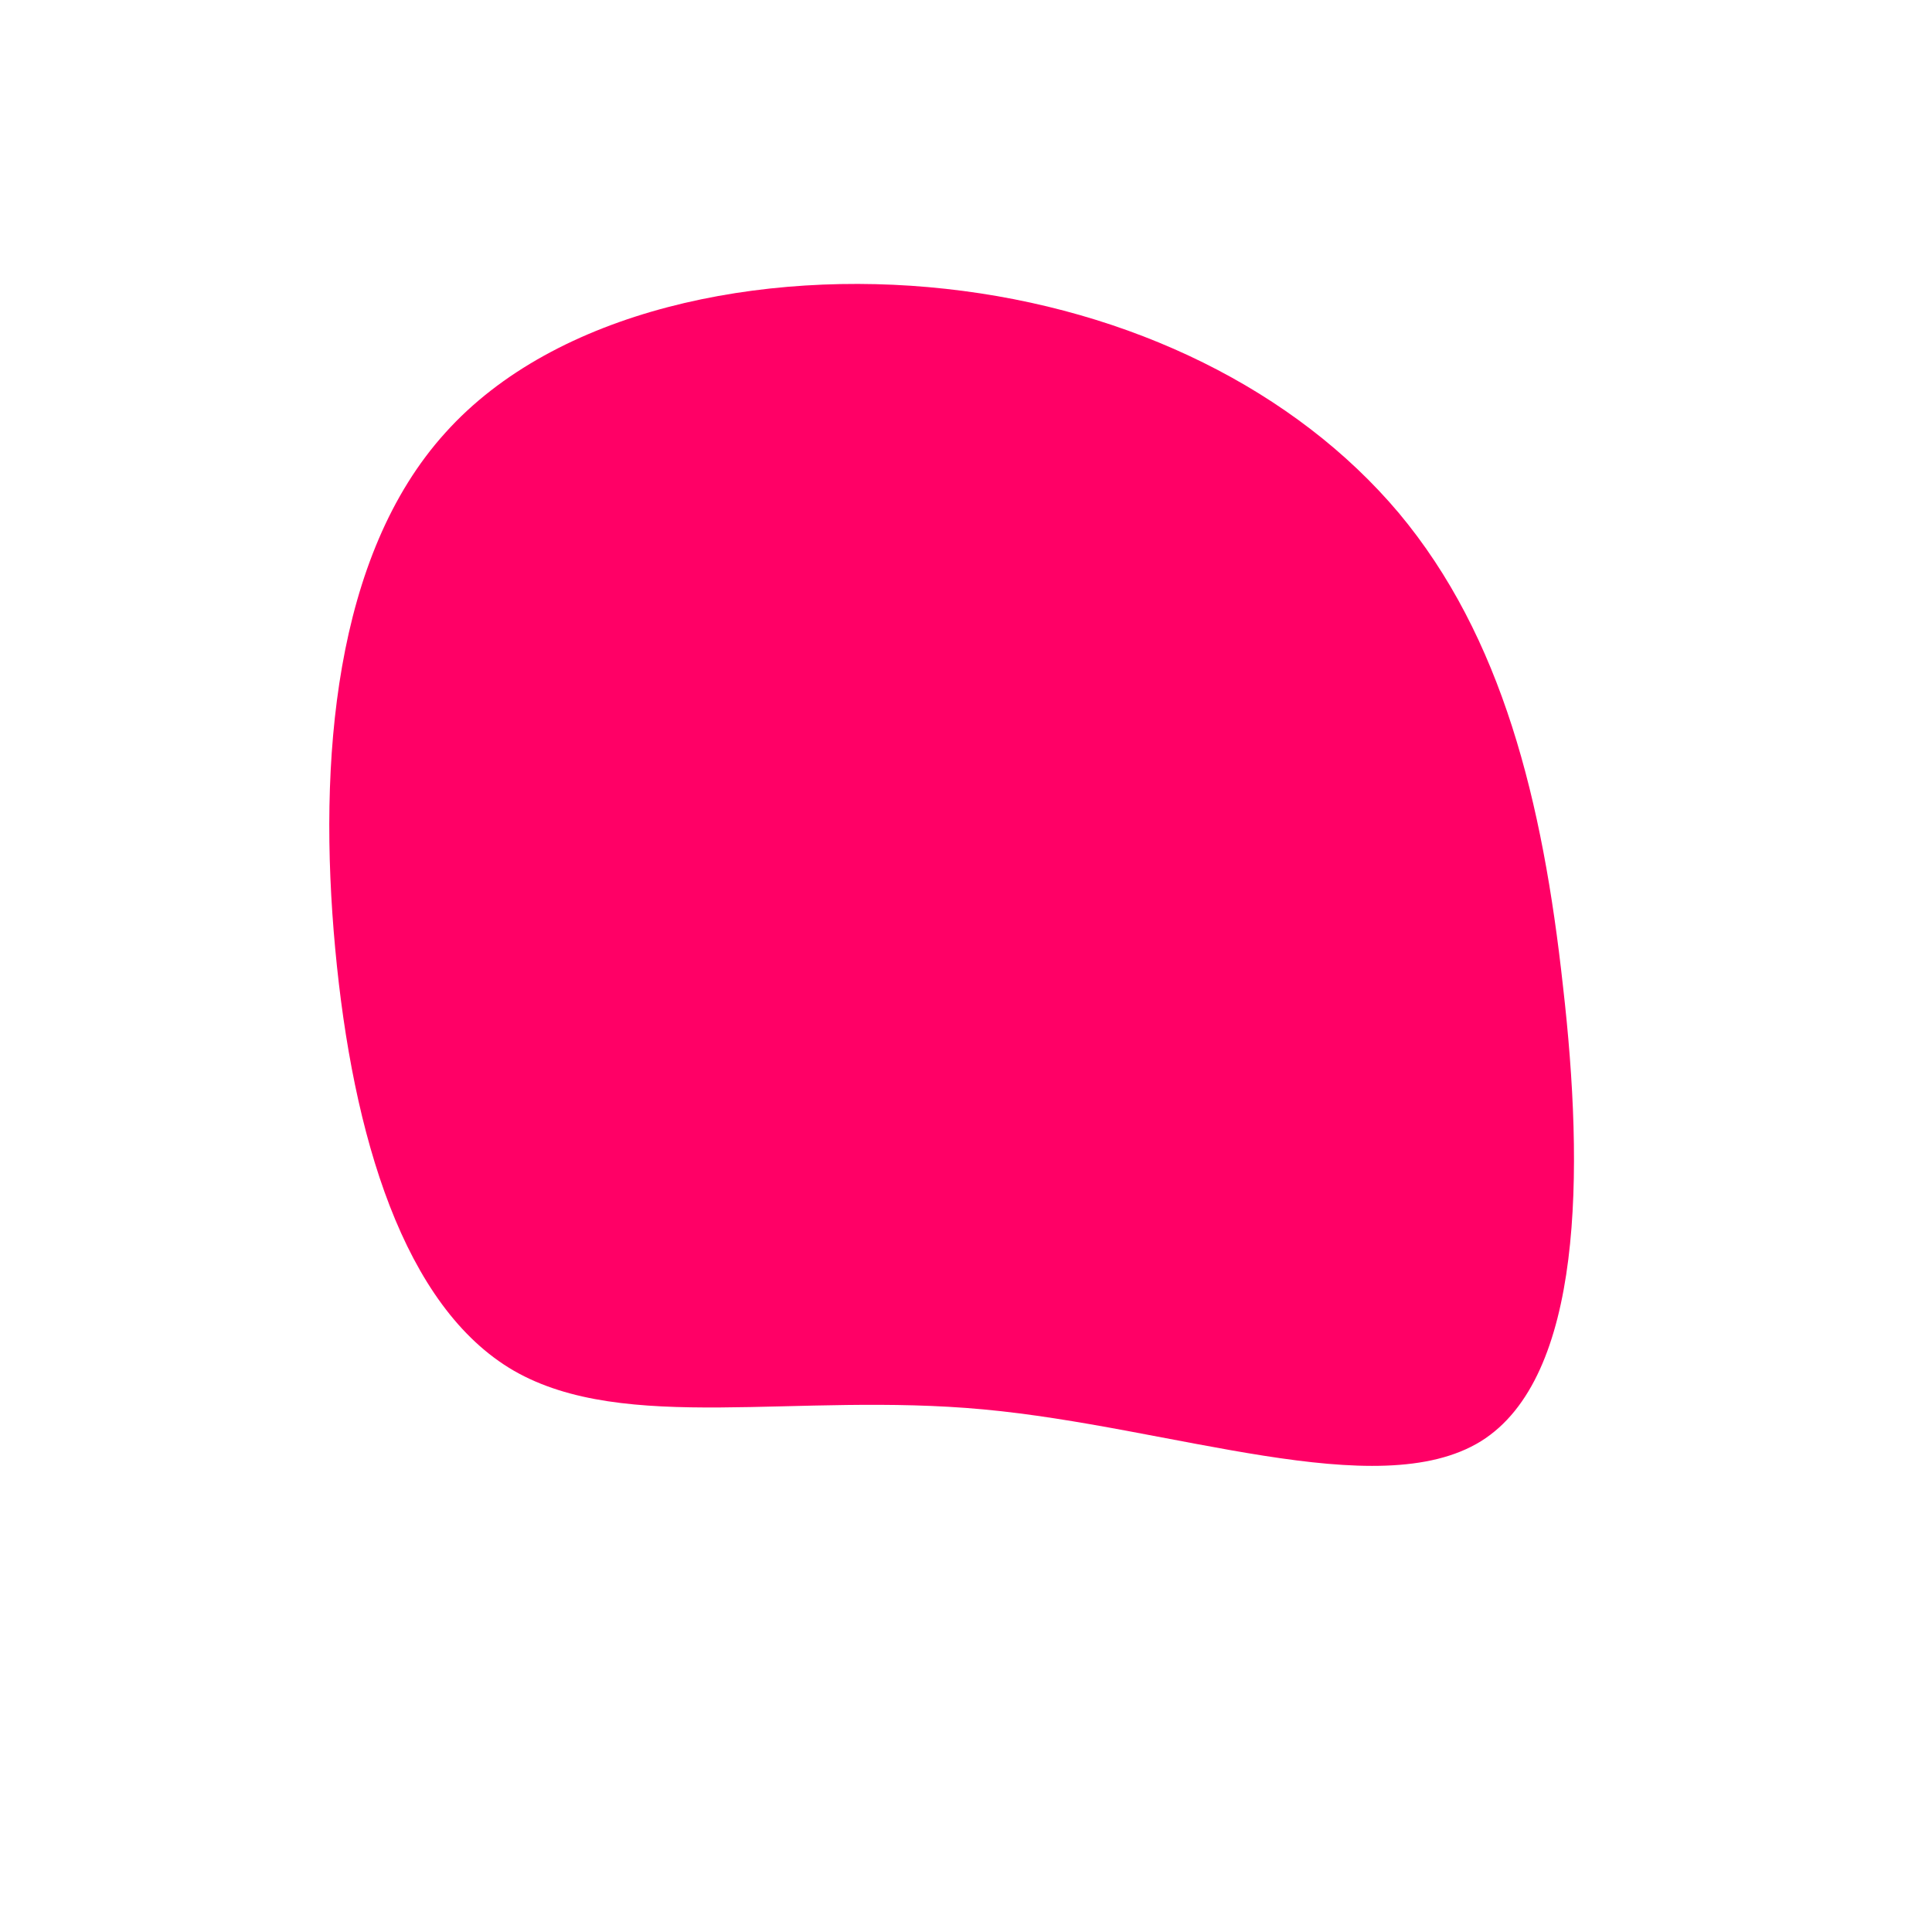 <svg viewBox="0 0 200 200" xmlns="http://www.w3.org/2000/svg">
  <path fill="#FF0066"
    d="M44.8,-46.9C55.5,-34.1,59.7,-17.1,61.8,2.1C64,21.3,63.9,42.6,53.3,49.2C42.6,55.8,21.3,47.7,1.8,45.9C-17.6,44.1,-35.3,48.5,-46.8,41.9C-58.2,35.3,-63.5,17.6,-65.3,-1.8C-67.1,-21.2,-65.4,-42.5,-53.9,-55.2C-42.5,-67.9,-21.2,-72.2,-2.1,-70.1C17.1,-68,34.1,-59.6,44.8,-46.9Z"
    transform="translate(100 100)" />
</svg>